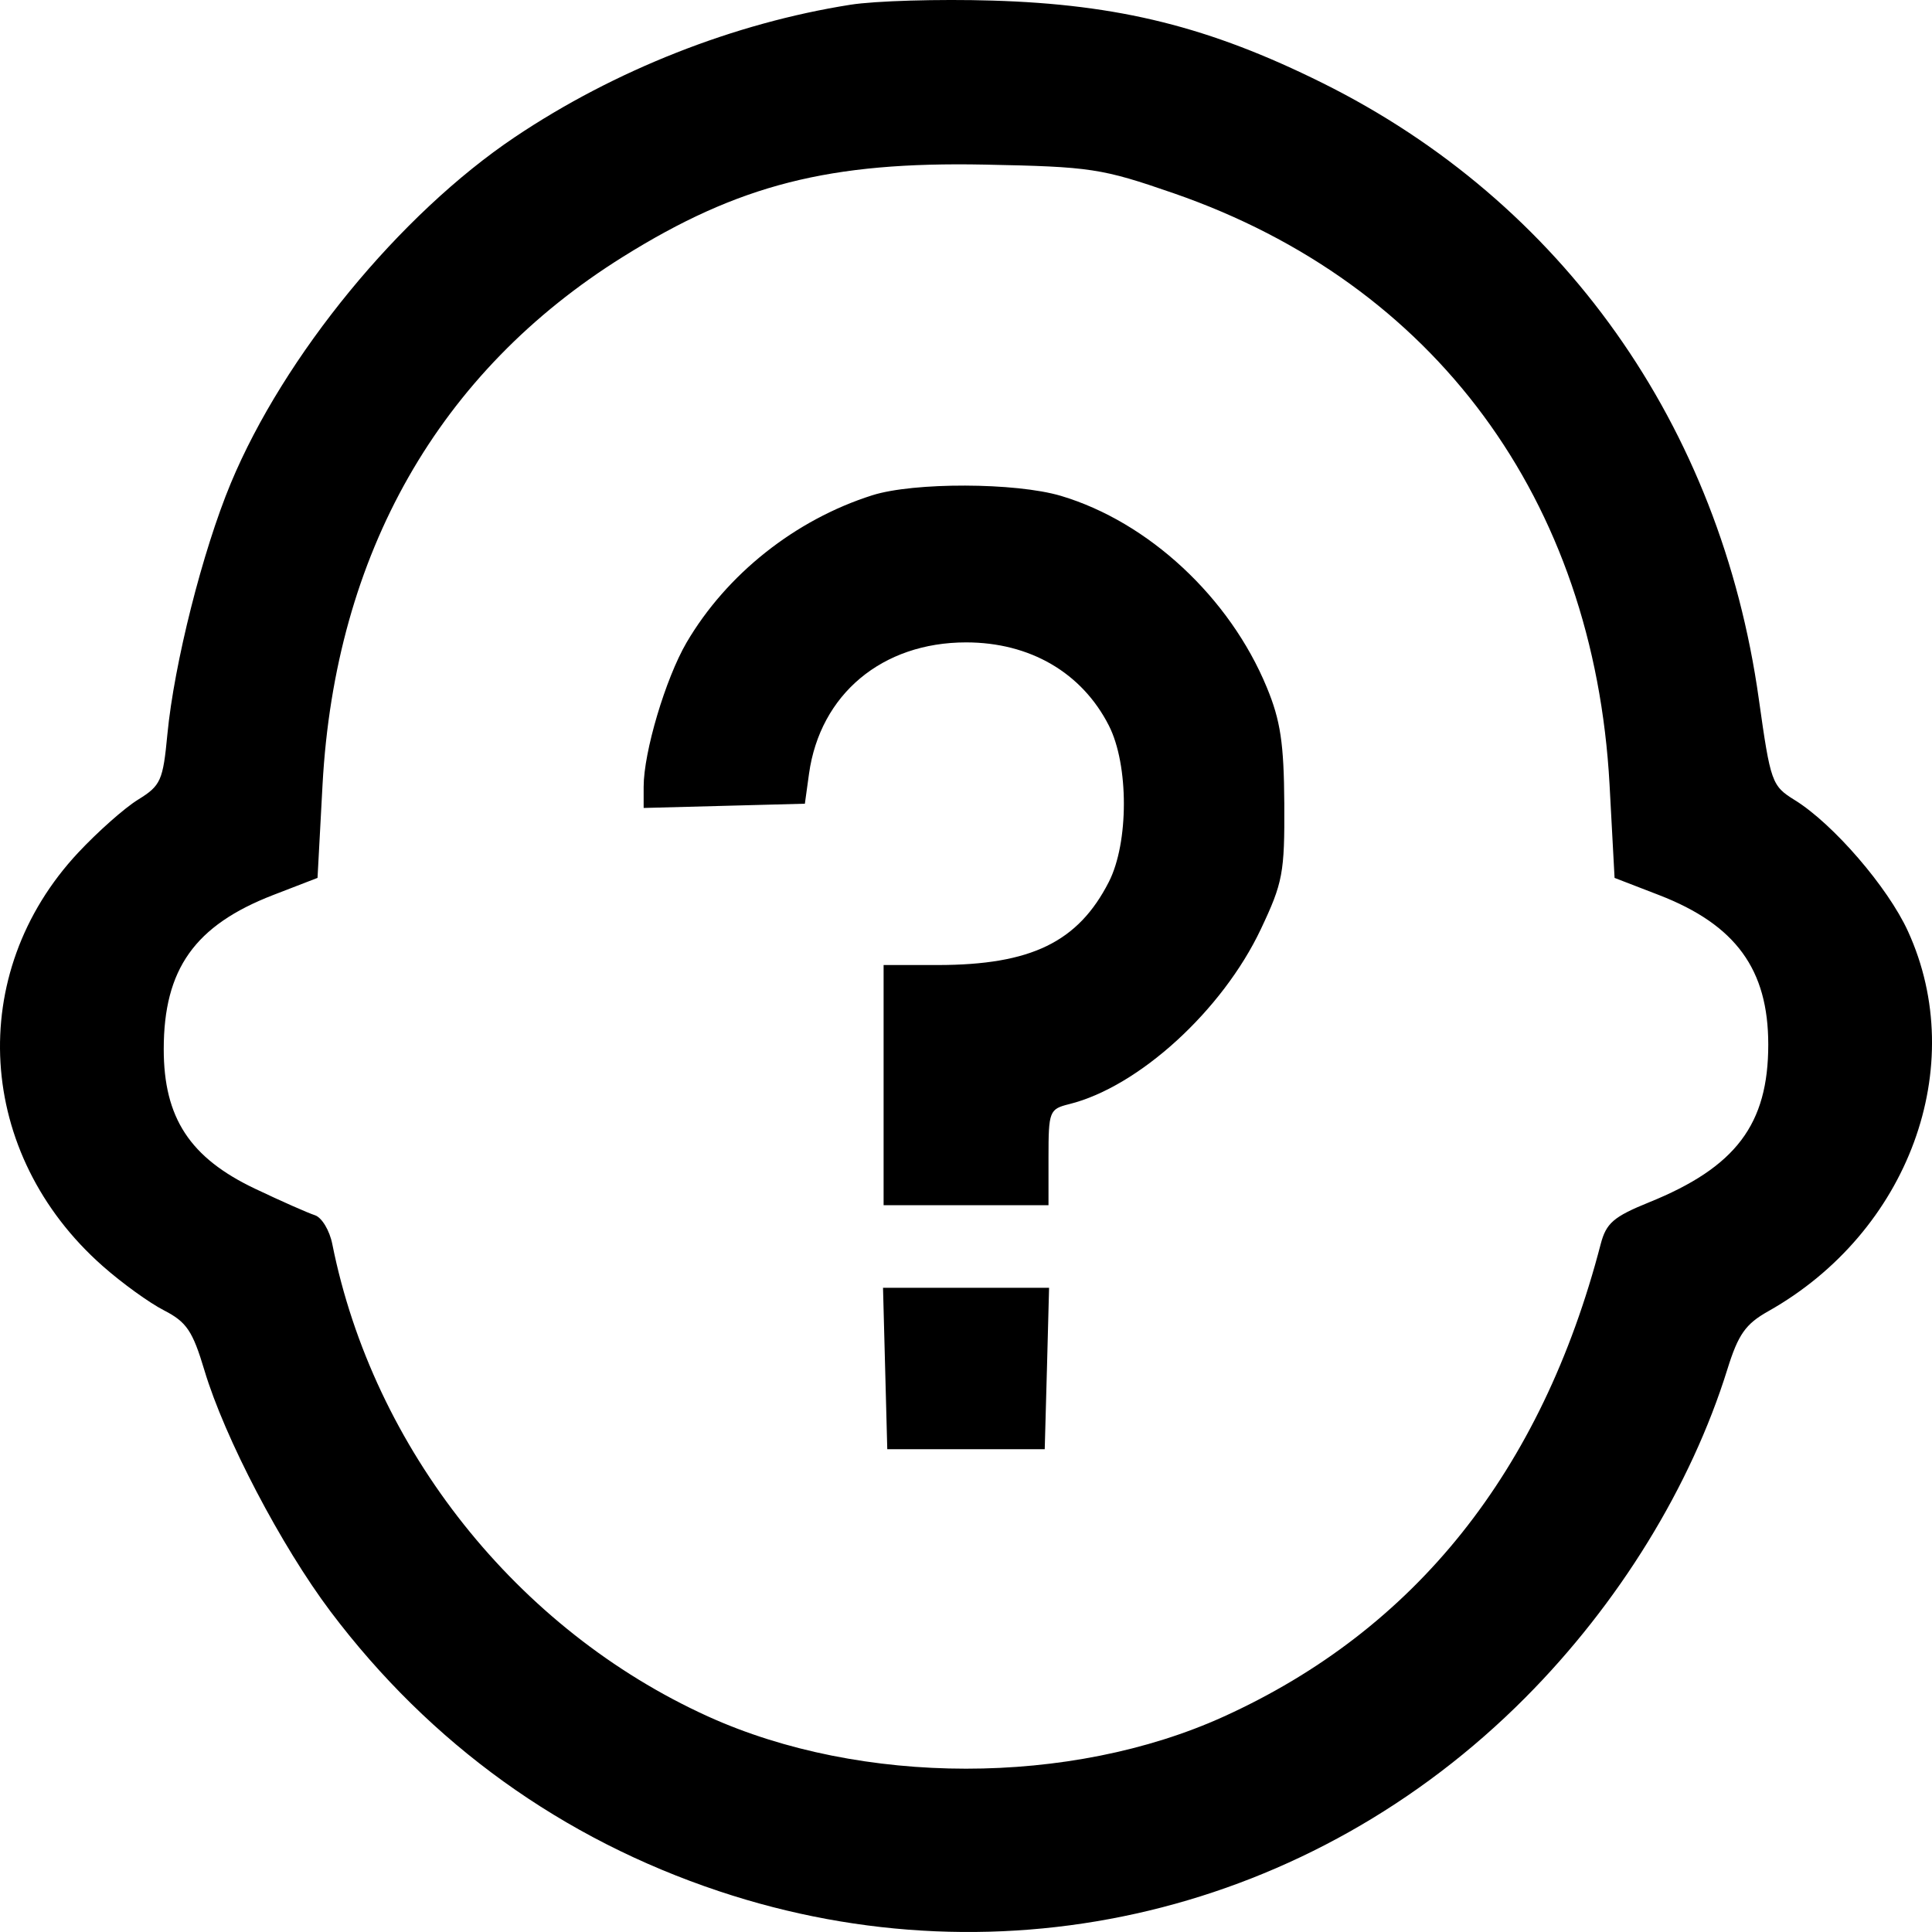 <svg xmlns="http://www.w3.org/2000/svg" width="100%" height="100%" viewBox="0 0 20 20" fill="none">
<path fill-rule="evenodd" clip-rule="evenodd" d="M8.804 0.049C7.598 0.239 6.363 0.726 5.33 1.419C4.14 2.218 2.939 3.682 2.389 5.003C2.097 5.704 1.803 6.87 1.733 7.599C1.687 8.082 1.665 8.132 1.429 8.278C1.289 8.364 1.01 8.612 0.809 8.827C-0.361 10.079 -0.25 11.948 1.064 13.107C1.262 13.282 1.547 13.488 1.698 13.565C1.931 13.685 1.994 13.777 2.116 14.185C2.325 14.884 2.911 16.004 3.423 16.684C4.455 18.053 5.821 19.037 7.444 19.578C10.393 20.562 13.578 19.797 15.789 17.575C16.758 16.601 17.504 15.388 17.882 14.174C17.994 13.814 18.07 13.706 18.303 13.575C19.759 12.756 20.391 11.039 19.751 9.64C19.543 9.184 18.976 8.528 18.58 8.283C18.341 8.135 18.329 8.102 18.207 7.235C17.81 4.403 16.172 2.092 13.69 0.859C12.523 0.279 11.584 0.045 10.272 0.006C9.717 -0.011 9.056 0.009 8.804 0.049ZM12.151 2.001C14.853 2.937 16.5 5.172 16.662 8.121L16.714 9.088L17.175 9.266C17.968 9.573 18.305 10.035 18.305 10.813C18.305 11.638 17.971 12.082 17.072 12.446C16.702 12.596 16.627 12.662 16.57 12.88C15.959 15.23 14.65 16.87 12.668 17.77C11.082 18.49 8.917 18.489 7.328 17.768C5.353 16.871 3.864 14.999 3.44 12.879C3.412 12.737 3.331 12.603 3.26 12.58C3.189 12.557 2.91 12.434 2.639 12.305C1.966 11.985 1.695 11.572 1.695 10.861C1.695 10.032 2.016 9.58 2.826 9.266L3.287 9.088L3.339 8.121C3.47 5.732 4.543 3.847 6.451 2.657C7.646 1.911 8.588 1.672 10.194 1.704C11.295 1.726 11.402 1.742 12.151 2.001ZM9.03 5.127C8.232 5.38 7.522 5.944 7.107 6.652C6.89 7.024 6.663 7.785 6.663 8.145V8.364L7.497 8.342L8.332 8.32L8.375 8.009C8.49 7.187 9.132 6.65 10.001 6.65C10.662 6.65 11.2 6.963 11.479 7.511C11.686 7.918 11.686 8.722 11.479 9.129C11.161 9.752 10.674 9.989 9.709 9.99L9.147 9.99V11.233V12.476H10.001H10.854V11.98C10.854 11.503 10.863 11.481 11.068 11.43C11.788 11.251 12.654 10.46 13.052 9.619C13.28 9.137 13.299 9.037 13.295 8.32C13.291 7.696 13.256 7.459 13.114 7.116C12.73 6.185 11.889 5.403 10.982 5.133C10.514 4.994 9.459 4.991 9.03 5.127ZM9.163 14.166L9.185 15.002H10.001H10.815L10.838 14.166L10.86 13.331H10.001H9.141L9.163 14.166Z" fill="currentColor"/>
</svg>